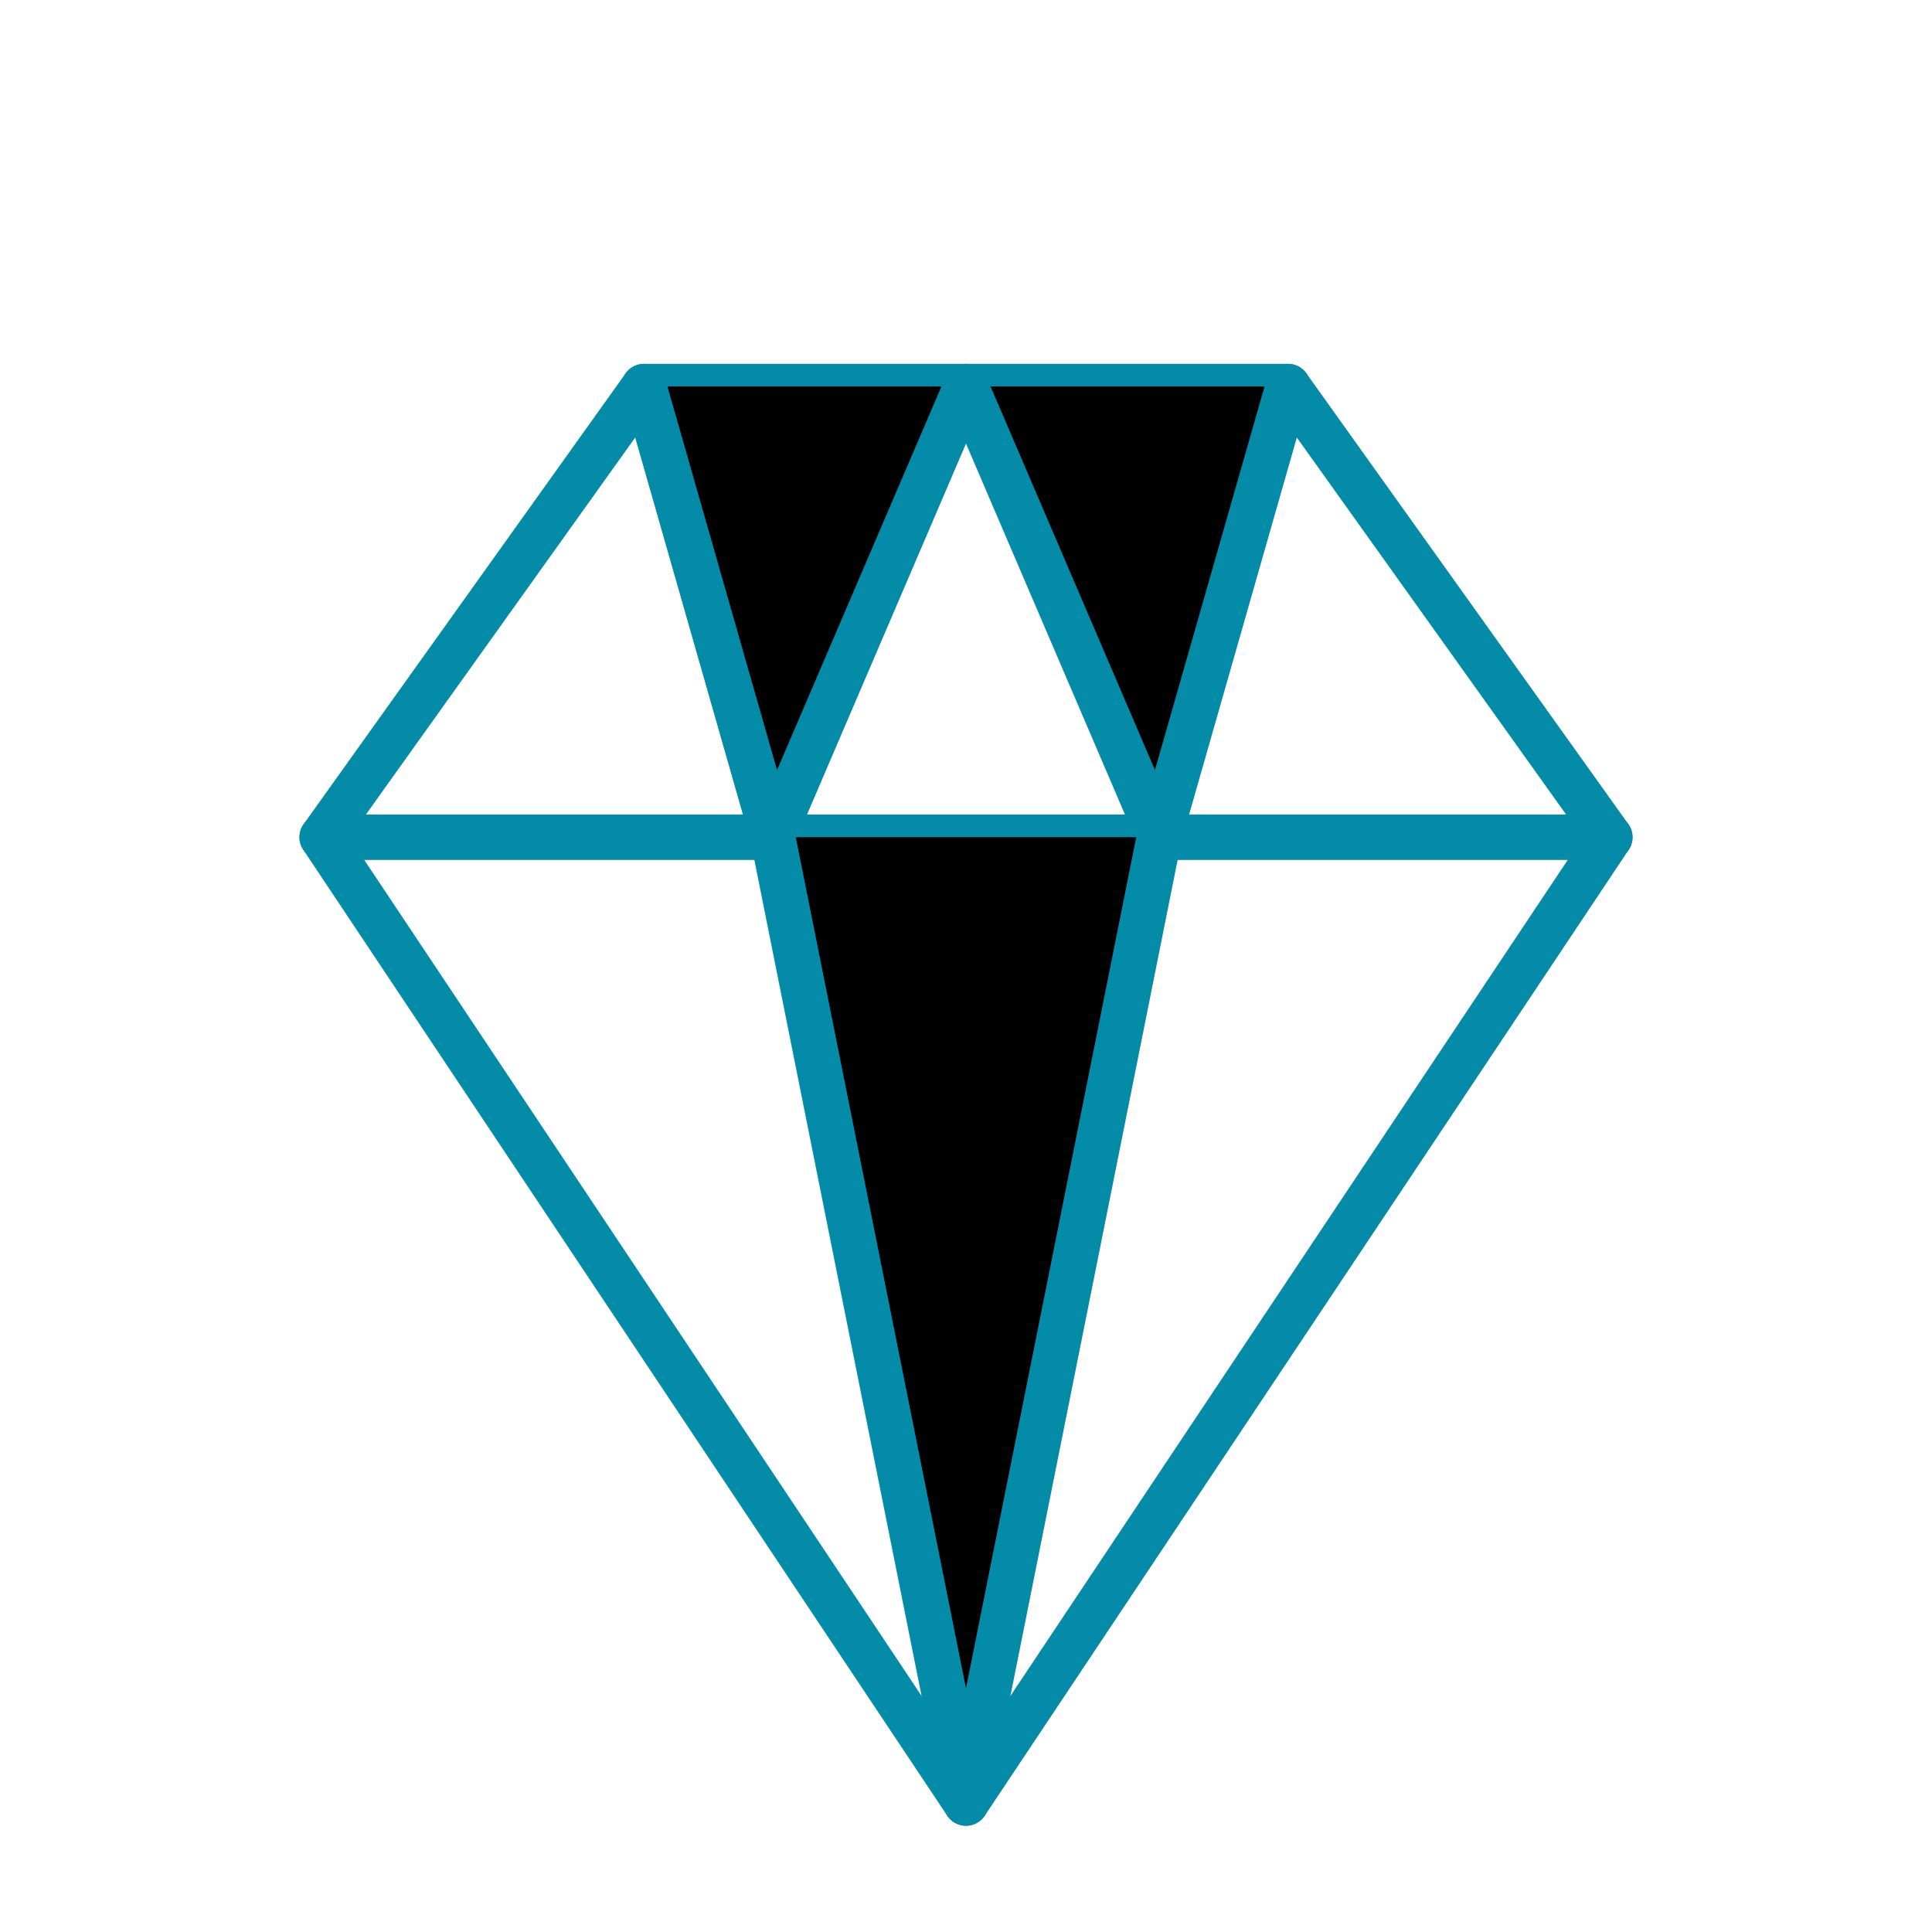 <svg width="300" height="300" viewBox="0 0 300 300" xmlns="http://www.w3.org/2000/svg">
  <polygon points="150,280 50,130 250,130" stroke="#048BA8" stroke-width="7" fill="none"
   stroke-linejoin ="round" stroke-linecap="round"
  />
  <polygon points="50,130 100,60 200,60 250,130" stroke="#048BA8" stroke-width="7" fill="none"
     stroke-linejoin ="round" stroke-linecap="round"
/>
<polyline  points ="100,60  120,130 150,60 180,130 200,60"  stroke="#048BA8" stroke-width="7" stroke-linejoin ="round" 
           stroke-linecap="round"

/>
<polyline  points="120,130 150,280 180,130"  stroke="#048BA8" stroke-width="7" stroke-linejoin ="round" 
           stroke-linecap="round" 

/>
</svg>
